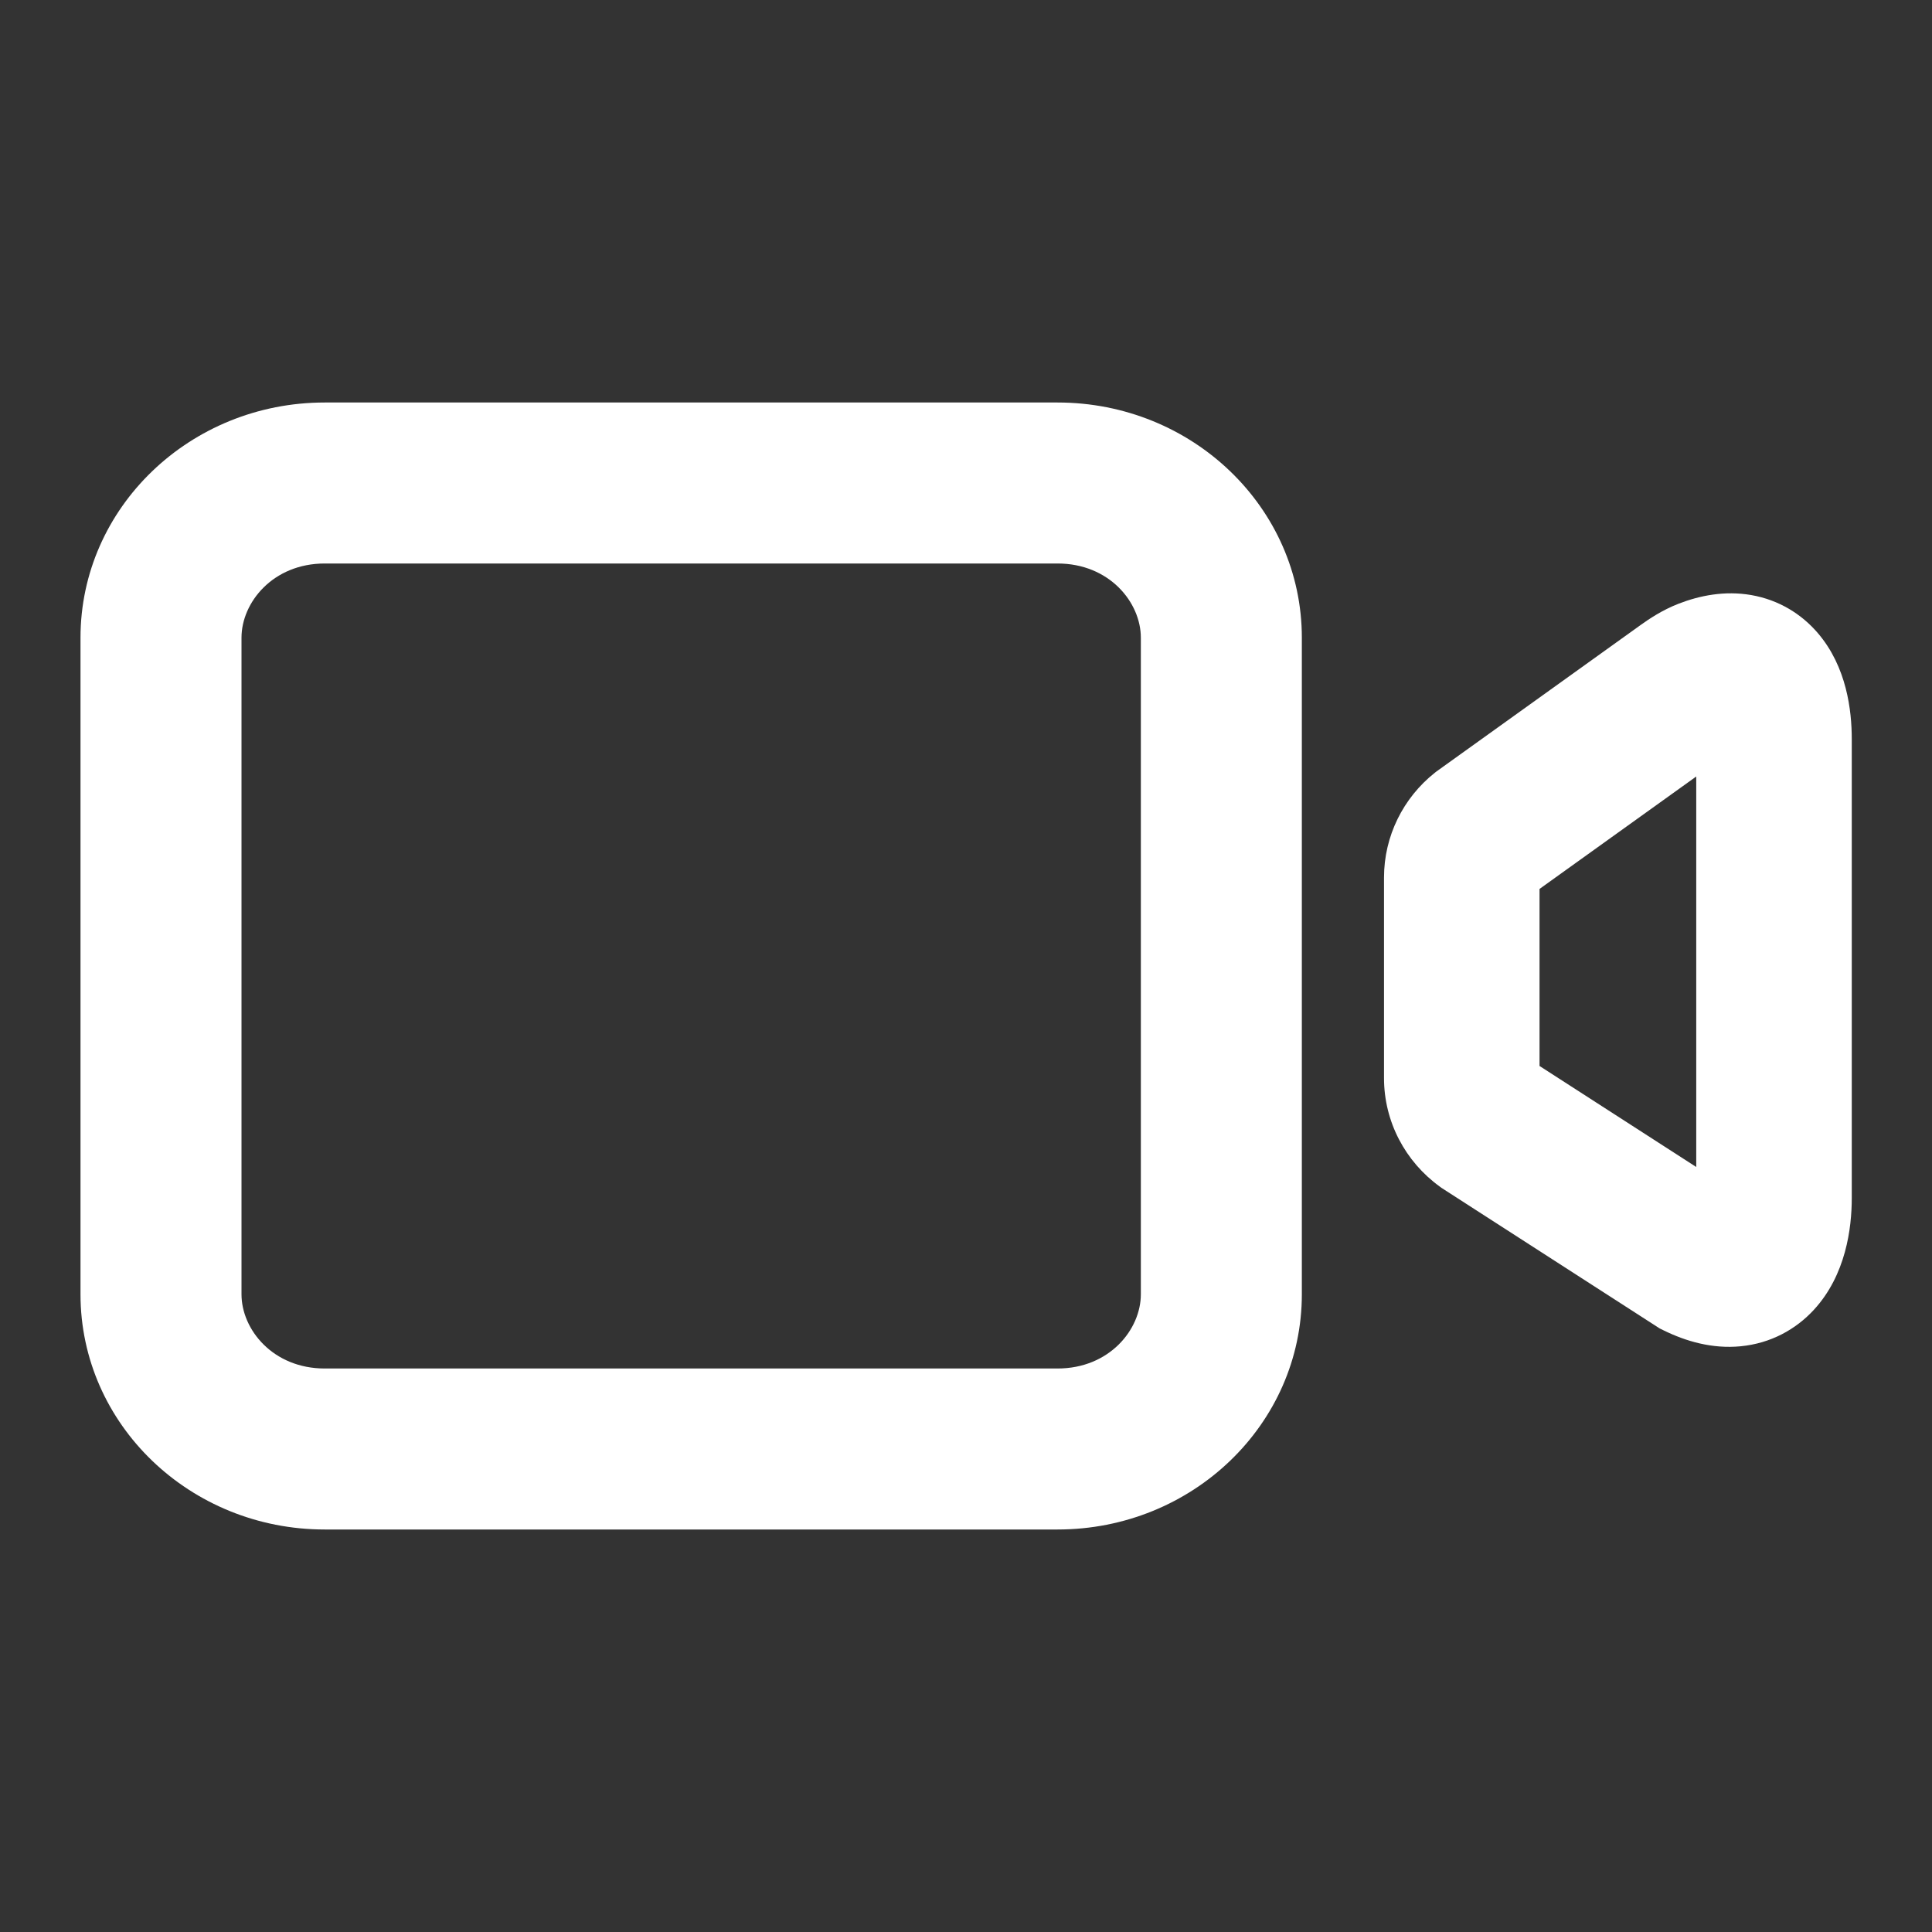 <svg width="36" height="36" viewBox="0 0 36 36" fill="none" xmlns="http://www.w3.org/2000/svg">
<rect x="0" y="0" width="36" height="36" fill="#333333" stroke="none"/>
<path fill-rule="evenodd" clip-rule="evenodd" d="M1.5 11.883C1.5 9.462 3.538 7.5 6.051 7.5H19.706C22.22 7.5 24.258 9.462 24.258 11.883V24.117C24.258 26.538 22.22 28.5 19.706 28.5H6.051C3.538 28.5 1.5 26.538 1.5 24.117V11.883ZM6.051 10.5H19.706C20.671 10.5 21.258 11.225 21.258 11.883V24.117C21.258 24.775 20.671 25.5 19.706 25.5H6.051C5.087 25.5 4.5 24.775 4.5 24.117L4.5 11.883C4.5 11.225 5.087 10.5 6.051 10.5Z" fill="white"/>
<path fill-rule="evenodd" clip-rule="evenodd" d="M34.505 13.773C34.505 13.24 34.412 12.427 33.873 11.797C33.571 11.444 33.149 11.178 32.631 11.088C32.139 11.003 31.673 11.096 31.276 11.25C30.966 11.371 30.722 11.538 30.575 11.643L26.764 14.377L26.736 14.399C26.146 14.867 25.789 15.581 25.789 16.351V20.089C25.789 20.901 26.186 21.646 26.829 22.111L26.86 22.134L30.925 24.753L31 24.79C31.414 24.993 31.904 25.137 32.433 25.086C32.995 25.032 33.464 24.771 33.801 24.404C34.396 23.756 34.505 22.885 34.505 22.324V13.773ZM28.687 16.564L31.607 14.469V21.745L28.687 19.863V16.564Z" fill="white"/>
</svg>
